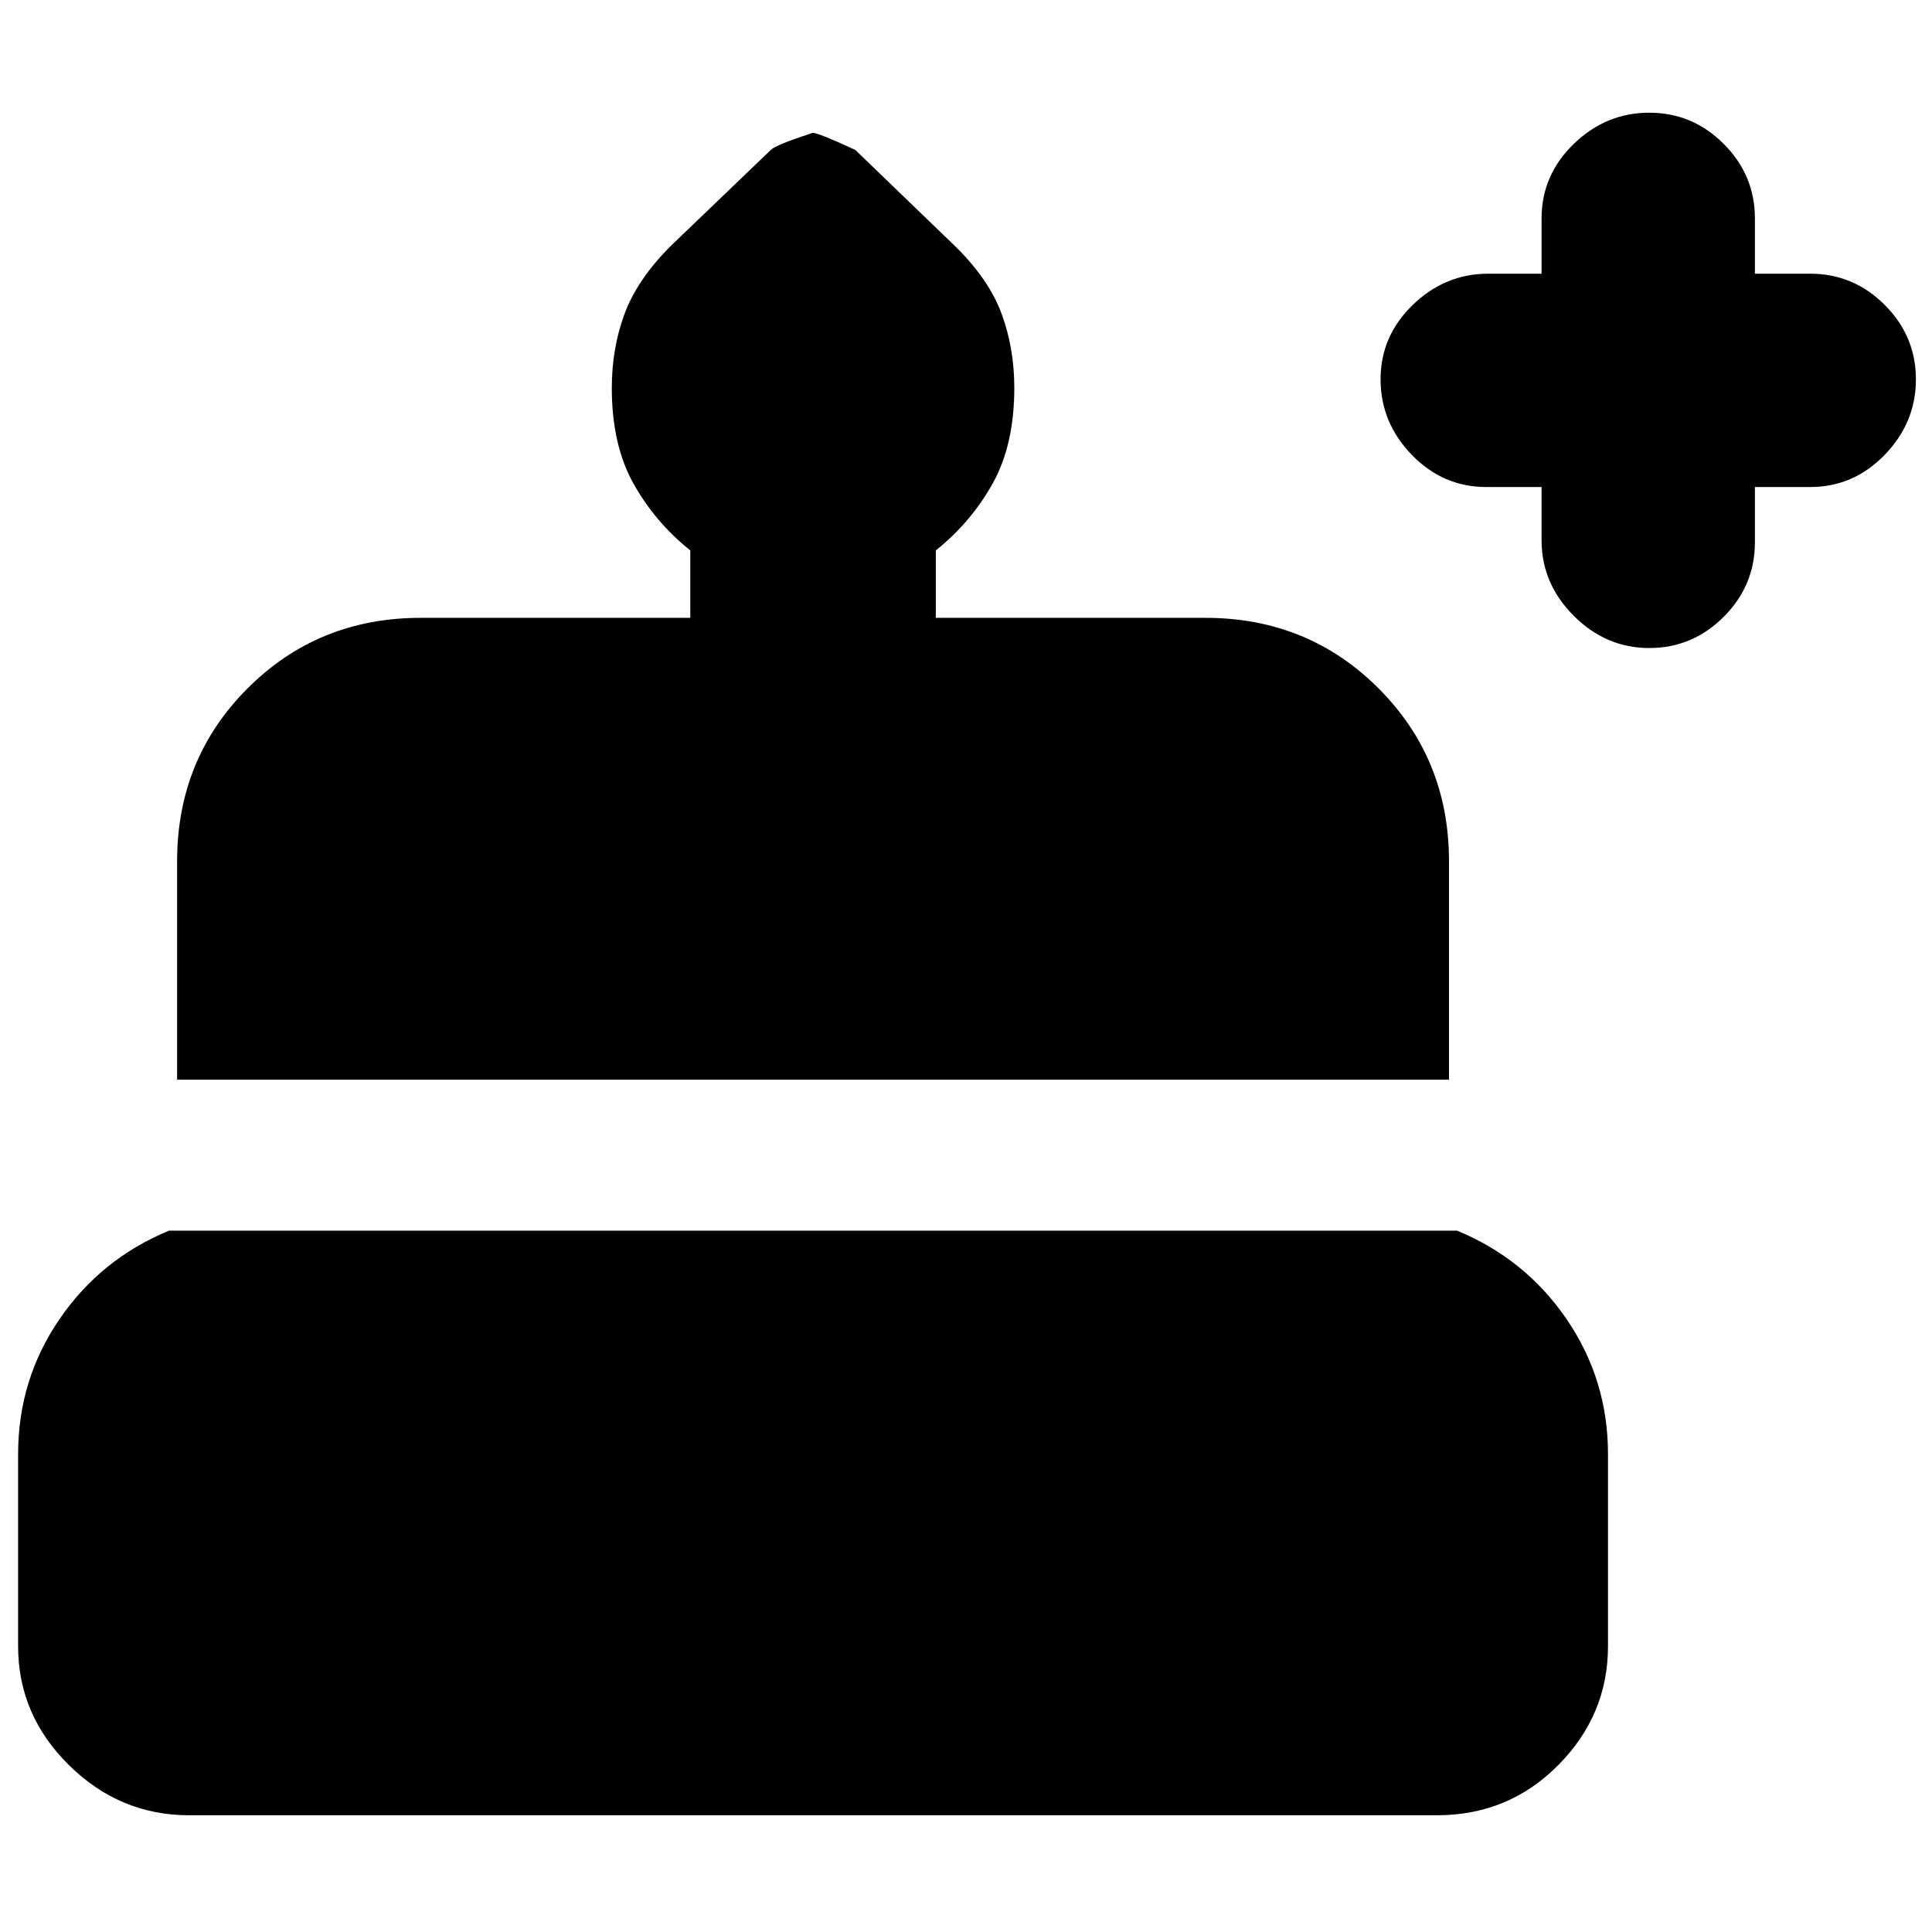 <svg xmlns="http://www.w3.org/2000/svg" height="24" viewBox="0 -960 960 960" width="24"><path d="M94.07-58Q59.5-58 34.25-82.93 9-107.85 9-142v-95.5q0-36.94 20.53-66.97T84-348.5h640q33.94 14 54.47 44.03T799-237.5v95.5q0 34.15-24.71 59.07Q749.58-58 714-58H94.07ZM88-423.5V-532q0-50.94 35.03-85.97T209-653h134v-33.5q-17.5-14-28.25-33.25T304-767.25q0-19.53 6.25-36.58 6.25-17.05 22.75-33.67l50-48q2.5-2.5 20.81-8.5 2.88 0 21.19 8.5l49.83 48.06q16.67 16.44 22.92 33.51 6.25 17.08 6.25 36.64 0 28.29-10.75 47.54T465-686.5v33.5h134q50.94 0 85.97 35.03T720-532v108.5H88ZM819.5-638q-21.5 0-37.5-16t-16-37.5V-718h-27.5q-21.5 0-37-16T686-771.5q0-21.5 16-37t37.5-15.5H766v-27.5q0-21.5 16-37t37.5-15.5q21.5 0 37 15.5t15.5 37v27.5h27.5q21.5 0 37 15.5t15.5 37q0 21.5-15.5 37.5t-37 16H872v27.5q0 21.5-15.5 37t-37 15.5Z"/></svg>